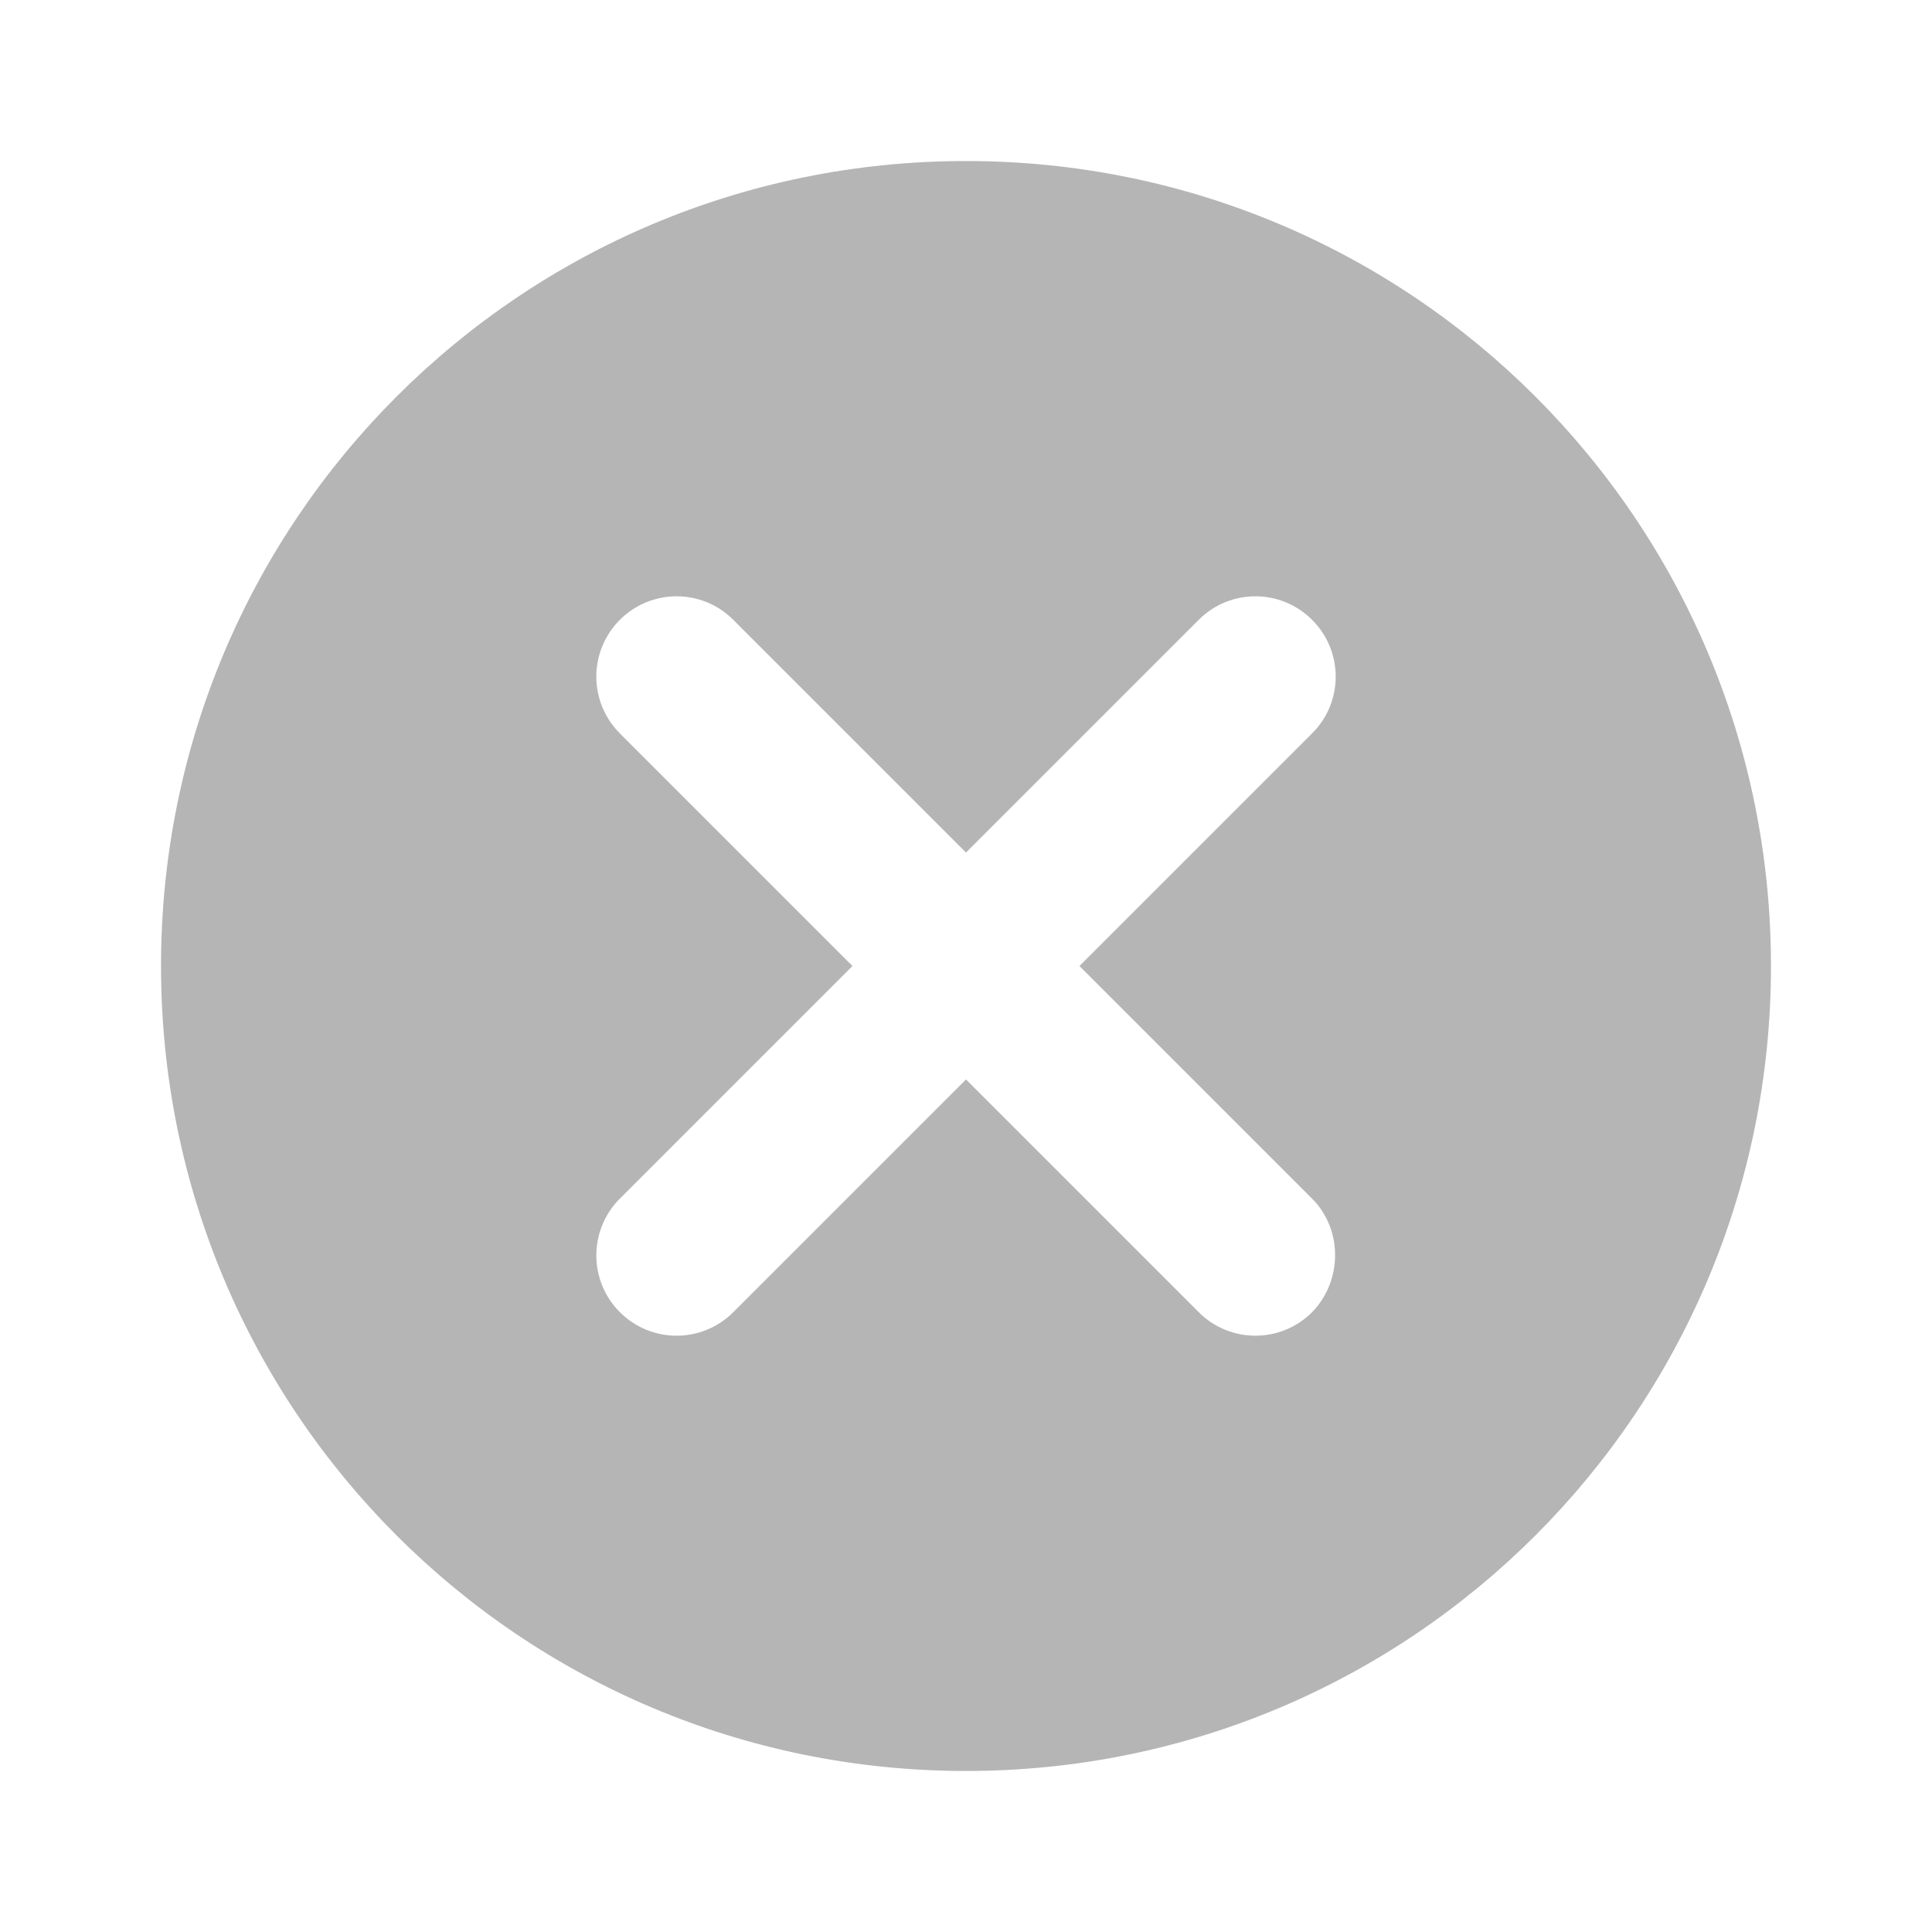 <svg width="26" height="26" viewBox="0 0 26 26" fill="none" xmlns="http://www.w3.org/2000/svg">
<path fill-rule="evenodd" clip-rule="evenodd" d="M2.167 13C2.167 7.009 7.009 2.167 13 2.167C18.991 2.167 23.833 7.009 23.833 13C23.833 18.991 18.991 23.833 13 23.833C7.009 23.833 2.167 18.991 2.167 13ZM16.131 17.658C16.553 18.081 17.236 18.081 17.658 17.658C18.07 17.236 18.07 16.543 17.658 16.131L14.527 13L17.658 9.869C18.081 9.447 18.081 8.764 17.658 8.342C17.236 7.919 16.553 7.919 16.131 8.342L13 11.473L9.869 8.342C9.447 7.919 8.764 7.919 8.341 8.342C8.139 8.544 8.025 8.819 8.025 9.105C8.025 9.392 8.139 9.667 8.341 9.869L11.472 13L8.341 16.131C8.139 16.333 8.025 16.608 8.025 16.895C8.025 17.181 8.139 17.456 8.341 17.658C8.764 18.081 9.447 18.081 9.869 17.658L13 14.527L16.131 17.658Z" fill="#B5B5B5"/>
</svg>
